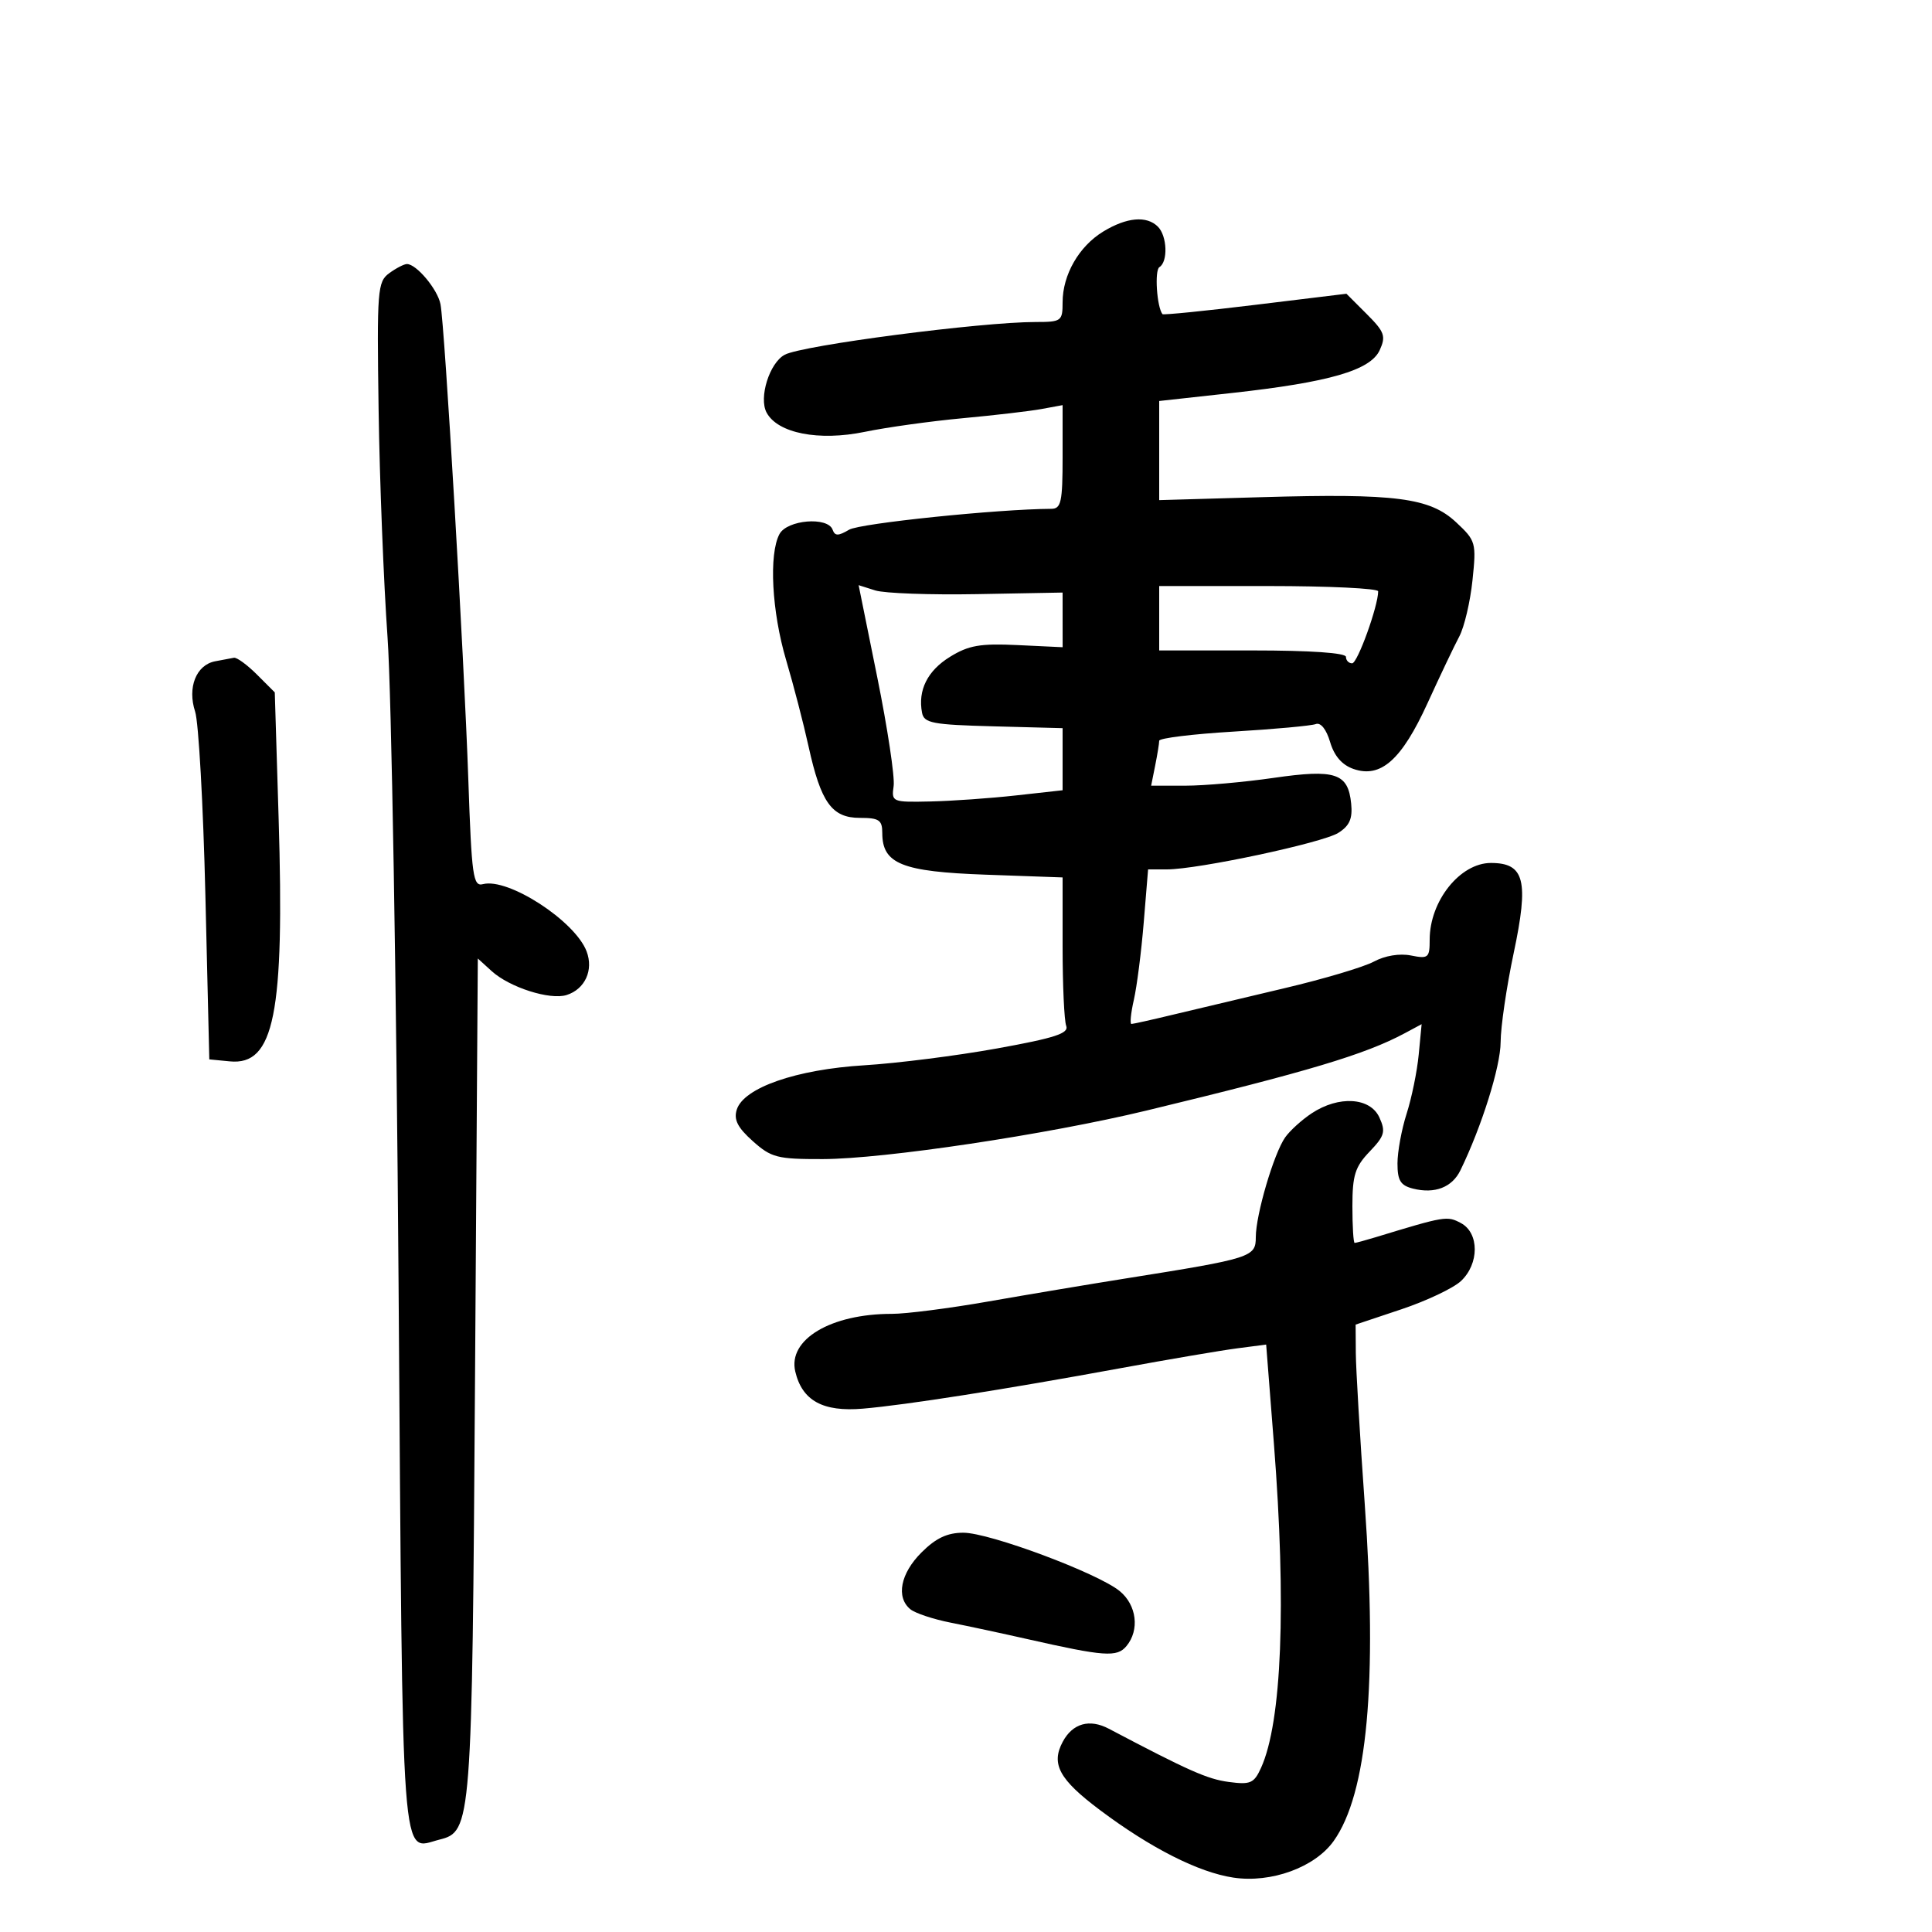 <svg xmlns="http://www.w3.org/2000/svg" width="300" height="300" viewBox="0 0 300 300" version="1.1">
	<path d="M 171.299 35.960 C 167.534 38.255, 165 42.677, 165 46.950 C 165 49.864, 164.813 50, 160.818 50 C 152.321 50, 124.613 53.614, 121.855 55.082 C 119.490 56.341, 117.793 61.744, 119.034 64.063 C 120.755 67.279, 127.141 68.532, 134.288 67.056 C 137.704 66.350, 144.550 65.398, 149.500 64.940 C 154.450 64.482, 159.963 63.838, 161.750 63.508 L 165 62.909 165 70.955 C 165 77.947, 164.771 79.001, 163.250 79.009 C 154.920 79.051, 133.534 81.259, 131.854 82.251 C 130.162 83.250, 129.648 83.250, 129.286 82.250 C 128.539 80.187, 122.225 80.711, 121.035 82.934 C 119.367 86.051, 119.839 94.964, 122.072 102.503 C 123.211 106.351, 124.776 112.376, 125.549 115.891 C 127.472 124.636, 129.169 127, 133.523 127 C 136.504 127, 137 127.335, 137 129.345 C 137 134.134, 140.029 135.356, 153.046 135.820 L 165 136.247 165 147.041 C 165 152.979, 165.252 158.494, 165.561 159.298 C 166.007 160.462, 163.813 161.177, 154.811 162.804 C 148.590 163.929, 139.316 165.104, 134.203 165.417 C 123.641 166.062, 115.485 168.898, 114.405 172.300 C 113.910 173.858, 114.536 175.089, 116.888 177.191 C 119.764 179.761, 120.689 179.998, 127.766 179.982 C 137.296 179.960, 162.616 176.165, 178 172.453 C 203.099 166.397, 211.978 163.739, 218.125 160.442 L 220.750 159.034 220.296 163.767 C 220.047 166.370, 219.203 170.493, 218.421 172.928 C 217.640 175.364, 217 178.843, 217 180.659 C 217 183.322, 217.470 184.080, 219.428 184.571 C 222.790 185.415, 225.481 184.374, 226.768 181.733 C 230.075 174.946, 233.002 165.620, 233.016 161.829 C 233.024 159.448, 233.936 153.225, 235.043 148 C 237.430 136.727, 236.741 134, 231.505 134 C 226.717 134, 222 139.910, 222 145.909 C 222 148.734, 221.793 148.909, 219.087 148.367 C 217.331 148.016, 215.046 148.393, 213.337 149.315 C 211.776 150.157, 205.550 152.011, 199.500 153.436 C 193.450 154.861, 185.726 156.696, 182.336 157.513 C 178.946 158.331, 175.955 159, 175.691 159 C 175.427 159, 175.595 157.313, 176.065 155.250 C 176.535 153.188, 177.225 147.787, 177.597 143.250 L 178.275 135 181.189 135 C 186.020 135, 205.335 130.885, 207.809 129.329 C 209.559 128.228, 210.043 127.129, 209.809 124.789 C 209.335 120.049, 207.379 119.400, 197.756 120.791 C 193.158 121.456, 187.001 122, 184.073 122 L 178.750 122 179.375 118.875 C 179.719 117.156, 180 115.422, 180 115.022 C 180 114.621, 185.188 113.983, 191.529 113.604 C 197.870 113.225, 203.624 112.698, 204.315 112.433 C 205.074 112.141, 205.955 113.245, 206.536 115.214 C 207.179 117.391, 208.390 118.787, 210.173 119.405 C 214.410 120.874, 217.649 117.992, 221.675 109.170 C 223.601 104.951, 225.814 100.301, 226.595 98.835 C 227.375 97.369, 228.298 93.445, 228.646 90.116 C 229.258 84.257, 229.176 83.967, 226.106 81.099 C 222.015 77.278, 216.758 76.599, 195.892 77.201 L 180 77.659 180 69.963 L 180 62.267 191.250 61.028 C 206.427 59.356, 212.812 57.506, 214.244 54.363 C 215.232 52.195, 214.993 51.531, 212.219 48.758 L 209.073 45.612 194.901 47.337 C 187.106 48.286, 180.629 48.935, 180.508 48.781 C 179.627 47.659, 179.256 41.960, 180.033 41.480 C 181.388 40.642, 181.240 36.640, 179.800 35.200 C 178.055 33.455, 174.951 33.733, 171.299 35.960 M 60.441 42.419 C 58.615 43.755, 58.517 45.011, 58.790 63.669 C 58.949 74.576, 59.575 90.475, 60.180 99 C 60.786 107.525, 61.555 152.701, 61.890 199.392 C 62.558 292.380, 62.175 287.177, 68.245 285.653 C 73.228 284.403, 73.302 283.436, 73.764 213.667 L 74.194 148.834 76.347 150.794 C 79.126 153.323, 85.402 155.325, 87.985 154.505 C 90.840 153.599, 92.194 150.640, 91.086 147.727 C 89.288 142.998, 78.911 136.267, 74.996 137.291 C 73.463 137.692, 73.240 136.106, 72.723 121.118 C 72.060 101.862, 69.057 50.573, 68.397 47.225 C 67.942 44.915, 64.668 41, 63.191 41 C 62.746 41, 61.509 41.639, 60.441 42.419 M 136.224 105.183 C 137.818 113.057, 138.961 120.644, 138.765 122.042 C 138.414 124.535, 138.523 124.581, 144.454 124.452 C 147.779 124.380, 153.762 123.958, 157.750 123.515 L 165 122.710 165 117.889 L 165 113.068 154.262 112.784 C 144.780 112.533, 143.483 112.286, 143.173 110.671 C 142.505 107.181, 144.015 104.154, 147.499 102.001 C 150.404 100.205, 152.196 99.893, 158.003 100.168 L 165.005 100.500 165.002 96.256 L 165 92.012 151.750 92.256 C 144.463 92.390, 137.336 92.132, 135.913 91.683 L 133.327 90.865 136.224 105.183 M 180 96 L 180 101 194.500 101 C 203.500 101, 209 101.379, 209 102 C 209 102.550, 209.433 103, 209.961 103 C 210.792 103, 214 94.120, 214 91.818 C 214 91.368, 206.350 91, 197 91 L 180 91 180 96 M 33.387 102.688 C 30.456 103.264, 29.074 106.762, 30.300 110.500 C 30.841 112.150, 31.557 124.975, 31.892 139 L 32.500 164.500 35.688 164.809 C 42.585 165.477, 44.193 157.454, 43.263 127.007 L 42.668 107.514 39.911 104.757 C 38.395 103.241, 36.782 102.061, 36.327 102.136 C 35.872 102.211, 34.549 102.459, 33.387 102.688 M 203.695 172.863 C 202.152 173.880, 200.289 175.571, 199.554 176.620 C 197.797 179.128, 195 188.634, 195 192.099 C 195 195.202, 194.364 195.405, 175 198.486 C 169.225 199.405, 159.550 201.026, 153.500 202.088 C 147.450 203.150, 140.700 204.017, 138.500 204.015 C 129.009 204.006, 122.318 207.996, 123.488 212.966 C 124.556 217.497, 127.775 219.266, 133.988 218.735 C 140.686 218.163, 155.885 215.775, 174 212.451 C 181.425 211.088, 189.550 209.705, 192.054 209.377 L 196.609 208.782 197.809 224.141 C 199.768 249.212, 199.044 267.419, 195.808 274.523 C 194.718 276.914, 194.168 277.152, 190.776 276.697 C 187.469 276.253, 184.570 274.965, 172.186 268.440 C 169.179 266.856, 166.553 267.597, 165.019 270.465 C 163.169 273.920, 164.474 276.317, 170.778 281.049 C 178.674 286.975, 186.116 290.745, 191.521 291.555 C 197.392 292.436, 204.182 289.958, 207.091 285.872 C 212.320 278.528, 213.899 261.369, 211.912 233.482 C 211.168 223.042, 210.546 212.516, 210.530 210.091 L 210.500 205.682 217.596 203.309 C 221.498 202.004, 225.661 200.033, 226.846 198.929 C 229.712 196.259, 229.717 191.454, 226.856 189.923 C 224.707 188.773, 224.418 188.821, 213.601 192.117 C 212.006 192.602, 210.544 193, 210.351 193 C 210.158 193, 210 190.437, 210 187.305 C 210 182.496, 210.416 181.176, 212.669 178.824 C 215.003 176.387, 215.194 175.722, 214.191 173.519 C 212.769 170.398, 207.895 170.093, 203.695 172.863 M 143.077 241.077 C 139.825 244.328, 139.102 248.010, 141.349 249.875 C 142.091 250.491, 144.904 251.429, 147.599 251.960 C 150.295 252.492, 155.650 253.639, 159.500 254.511 C 171.519 257.231, 173.450 257.368, 174.916 255.601 C 176.983 253.111, 176.510 249.237, 173.875 247.069 C 170.487 244.282, 153.663 238, 149.588 238 C 147.087 238, 145.318 238.836, 143.077 241.077" stroke="none" fill="black" fill-rule="evenodd"/>
</svg>